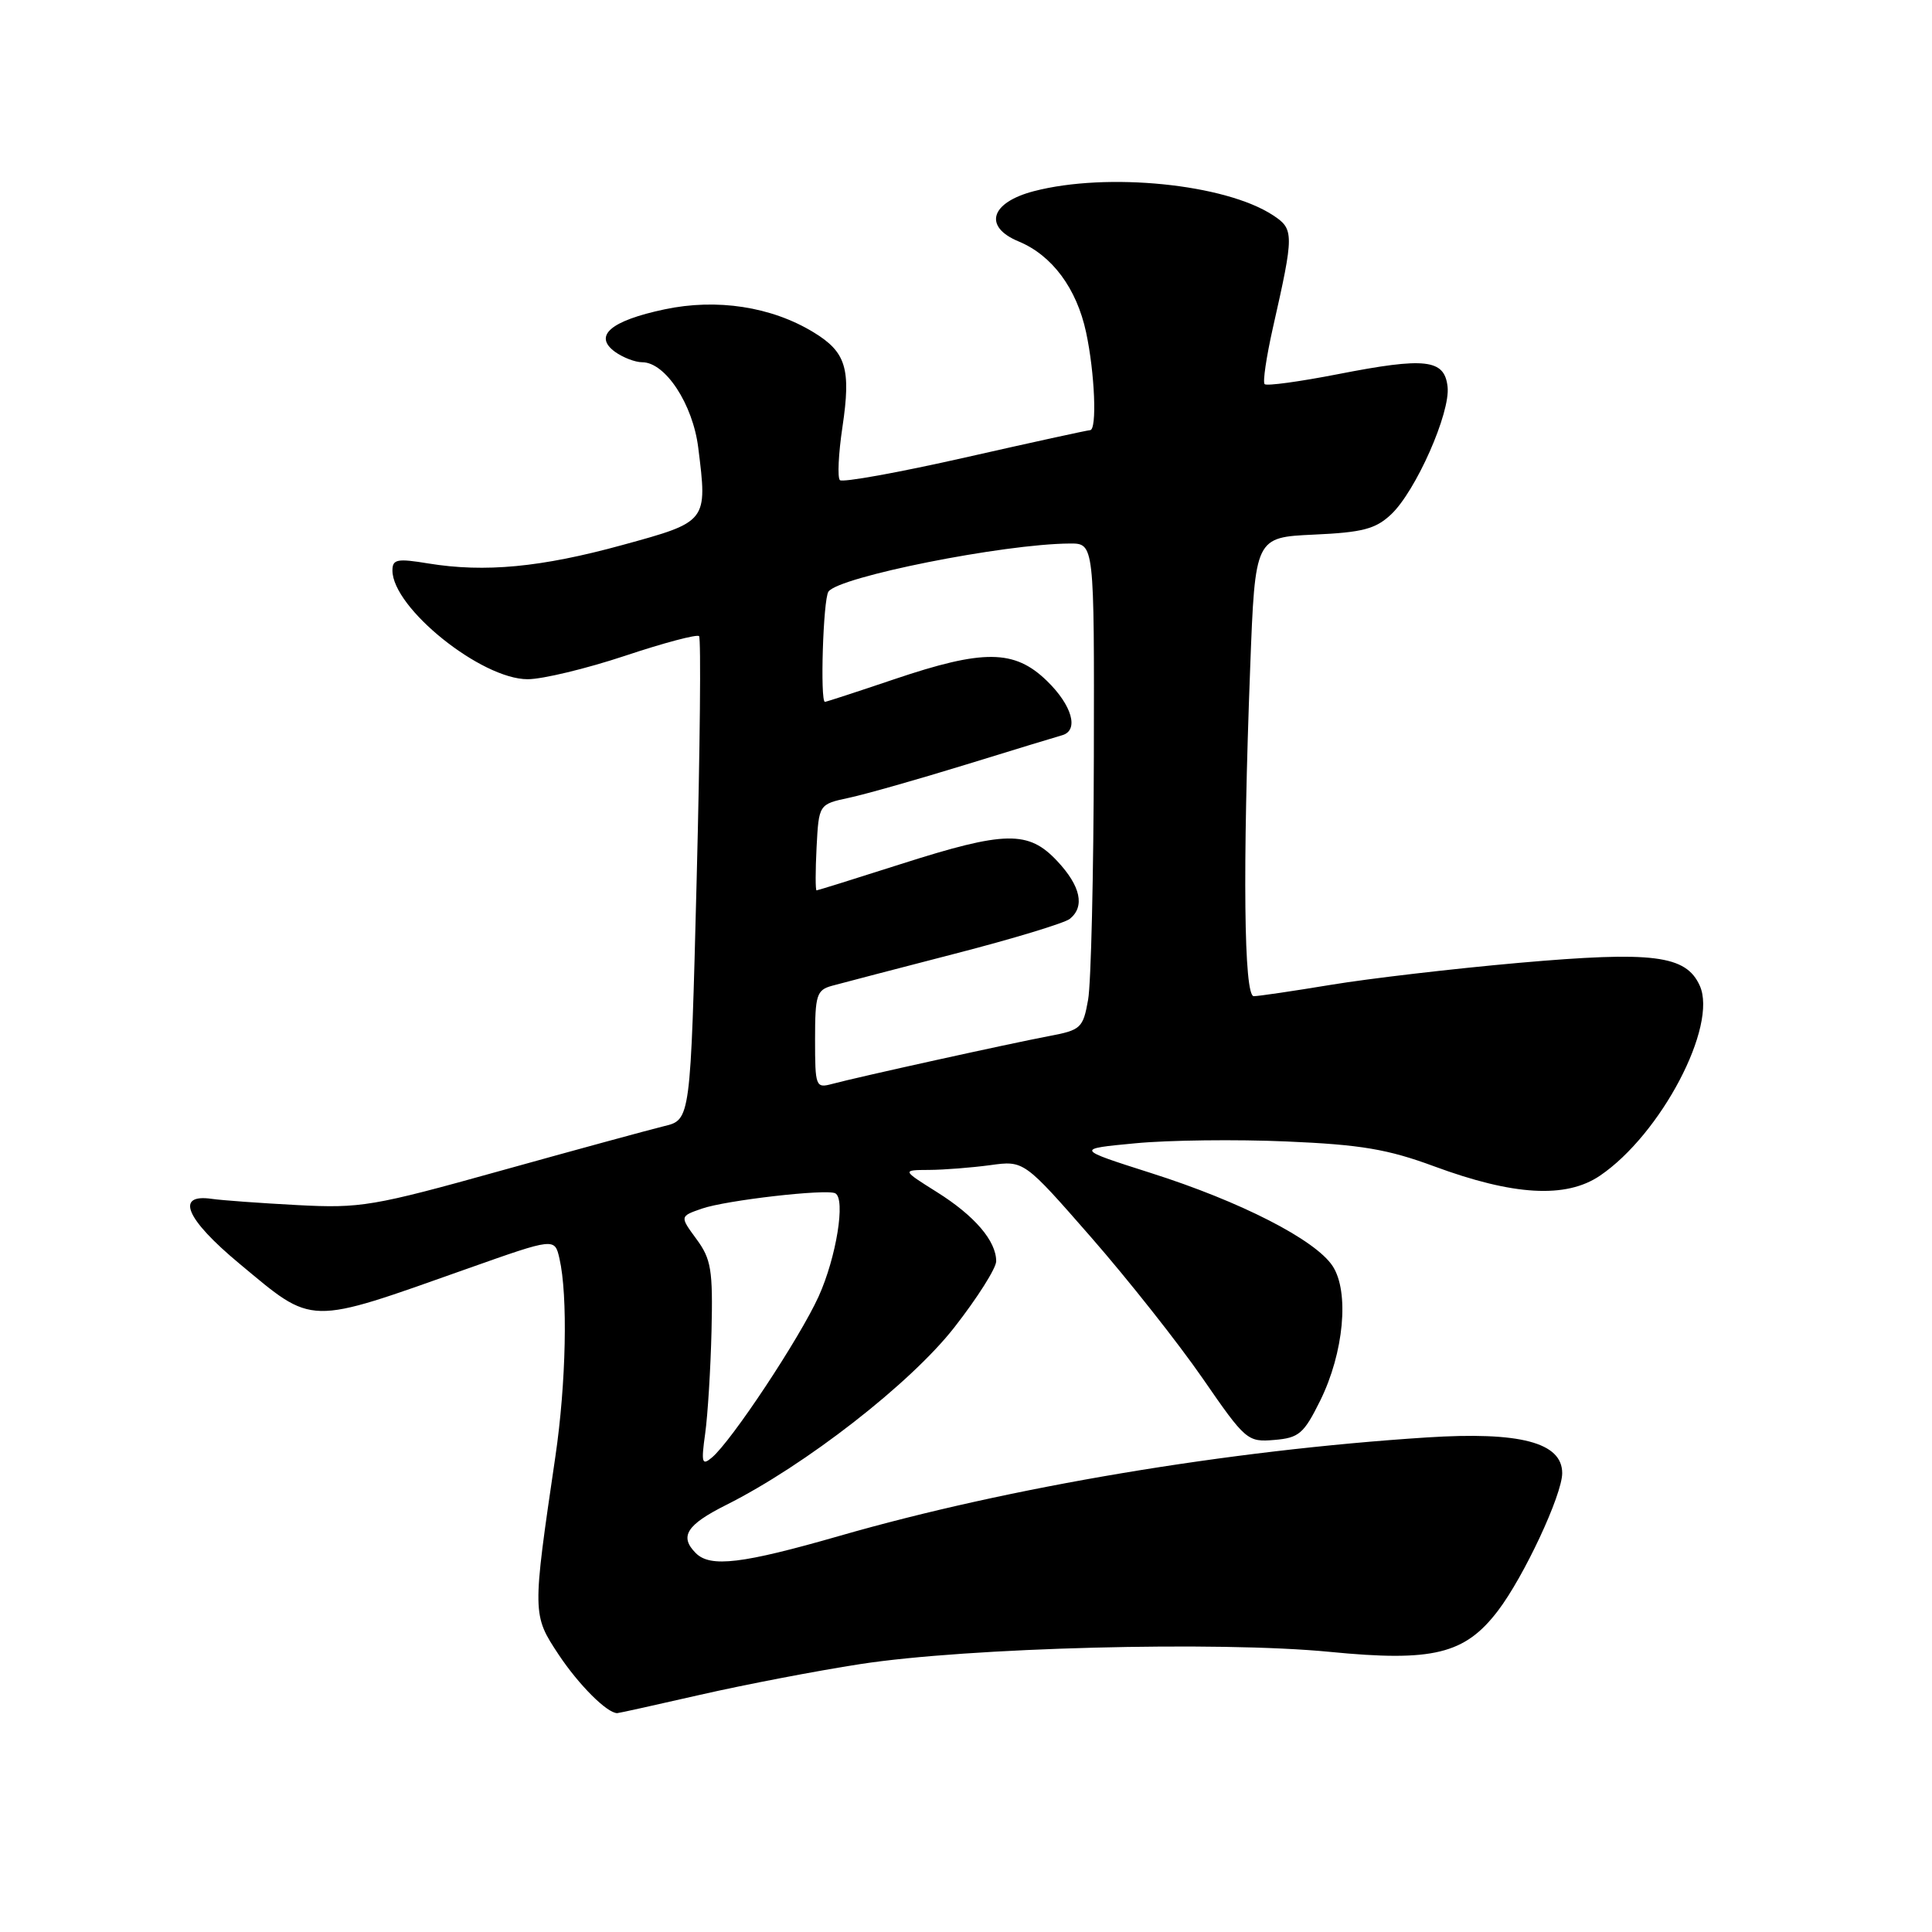 <?xml version="1.0" encoding="UTF-8" standalone="no"?>
<!DOCTYPE svg PUBLIC "-//W3C//DTD SVG 1.1//EN" "http://www.w3.org/Graphics/SVG/1.1/DTD/svg11.dtd" >
<svg xmlns="http://www.w3.org/2000/svg" xmlns:xlink="http://www.w3.org/1999/xlink" version="1.1" viewBox="0 0 256 256">
 <g >
 <path fill="currentColor"
d=" M 92.82 224.56 C 98.70 223.22 108.22 221.39 114.00 220.50 C 128.21 218.30 161.48 217.44 176.20 218.88 C 189.86 220.22 194.10 219.19 198.48 213.44 C 201.93 208.92 207.00 198.06 207.00 195.20 C 207.00 191.14 201.41 189.67 189.03 190.47 C 162.73 192.17 133.79 197.02 111.25 203.51 C 98.35 207.22 94.13 207.73 92.20 205.80 C 89.99 203.59 90.96 202.05 96.25 199.40 C 106.72 194.15 120.65 183.31 126.45 175.89 C 129.50 171.99 132.00 168.04 132.00 167.12 C 132.00 164.43 129.15 161.10 124.15 157.96 C 119.50 155.04 119.50 155.04 123.11 155.02 C 125.10 155.01 128.74 154.72 131.20 154.39 C 135.68 153.77 135.68 153.77 144.59 163.96 C 149.49 169.57 156.13 177.97 159.35 182.63 C 165.04 190.88 165.30 191.10 168.85 190.80 C 172.12 190.53 172.76 189.98 174.93 185.60 C 178.07 179.25 178.82 171.18 176.58 167.76 C 174.30 164.28 164.40 159.21 152.50 155.43 C 142.50 152.24 142.50 152.24 150.45 151.49 C 154.83 151.07 163.84 150.96 170.47 151.25 C 180.33 151.67 183.90 152.28 190.02 154.54 C 200.54 158.43 207.49 158.83 211.98 155.80 C 220.08 150.32 227.65 135.92 225.22 130.59 C 223.39 126.56 219.04 126.02 201.30 127.58 C 192.61 128.35 181.39 129.66 176.38 130.49 C 171.36 131.32 166.75 132.00 166.13 132.00 C 164.82 132.00 164.64 115.18 165.66 88.35 C 166.31 71.20 166.31 71.20 174.08 70.84 C 180.54 70.55 182.26 70.10 184.32 68.17 C 187.60 65.09 192.21 54.67 191.81 51.23 C 191.40 47.59 188.89 47.31 177.28 49.58 C 172.20 50.57 167.83 51.17 167.57 50.90 C 167.30 50.64 167.80 47.29 168.66 43.46 C 171.49 30.96 171.49 30.36 168.66 28.51 C 162.33 24.37 146.74 22.80 137.00 25.33 C 131.24 26.83 130.26 30.04 134.97 31.99 C 139.41 33.83 142.66 38.21 143.91 44.02 C 145.07 49.42 145.38 57.00 144.44 57.00 C 144.13 57.00 136.68 58.63 127.89 60.62 C 119.10 62.61 111.62 63.96 111.29 63.62 C 110.95 63.28 111.10 60.11 111.63 56.57 C 112.78 48.85 112.11 46.65 107.80 44.03 C 102.22 40.63 94.99 39.52 88.06 40.99 C 80.92 42.50 78.59 44.49 81.48 46.61 C 82.53 47.37 84.16 48.00 85.10 48.00 C 88.16 48.00 91.80 53.55 92.52 59.31 C 93.75 69.15 93.78 69.12 82.50 72.21 C 71.70 75.18 64.24 75.88 56.75 74.66 C 52.63 73.98 52.00 74.10 52.00 75.59 C 52.00 80.54 63.76 90.00 69.92 90.00 C 71.89 90.00 77.69 88.60 82.81 86.90 C 87.93 85.19 92.35 84.02 92.63 84.29 C 92.90 84.57 92.76 99.10 92.31 116.59 C 91.50 148.38 91.50 148.38 88.00 149.22 C 86.08 149.69 76.36 152.34 66.41 155.11 C 49.42 159.85 47.79 160.12 39.41 159.68 C 34.51 159.42 29.39 159.05 28.03 158.85 C 23.18 158.16 24.63 161.54 31.70 167.42 C 41.67 175.71 40.53 175.68 62.00 168.08 C 73.50 164.01 73.50 164.01 74.13 166.76 C 75.26 171.66 75.02 183.29 73.59 193.00 C 70.52 213.87 70.52 213.96 74.04 219.27 C 76.71 223.28 80.44 227.00 81.79 227.00 C 81.99 227.00 86.95 225.90 92.82 224.56 Z  M 93.44 189.95 C 93.78 187.50 94.16 181.38 94.28 176.35 C 94.47 168.27 94.24 166.84 92.28 164.18 C 90.07 161.17 90.07 161.17 93.00 160.15 C 96.19 159.04 109.53 157.51 110.68 158.12 C 112.07 158.86 110.82 166.59 108.48 171.77 C 105.98 177.29 96.89 191.02 94.31 193.15 C 93.01 194.24 92.90 193.82 93.44 189.95 Z  M 108.00 137.73 C 108.00 131.84 108.21 131.18 110.25 130.62 C 111.49 130.28 118.80 128.37 126.50 126.38 C 134.20 124.40 141.06 122.31 141.75 121.76 C 143.78 120.13 143.20 117.42 140.10 114.11 C 136.28 110.02 133.22 110.07 119.41 114.48 C 113.41 116.40 108.37 117.97 108.20 117.98 C 108.04 117.99 108.04 115.43 108.20 112.28 C 108.50 106.57 108.50 106.57 112.50 105.71 C 114.70 105.24 121.67 103.26 128.00 101.31 C 134.32 99.36 140.06 97.61 140.75 97.42 C 143.00 96.78 142.06 93.45 138.70 90.20 C 134.42 86.05 130.31 86.01 118.50 90.00 C 113.62 91.65 109.48 93.00 109.31 93.00 C 108.65 93.00 109.07 79.44 109.77 78.40 C 111.08 76.44 132.97 72.07 141.75 72.02 C 145.00 72.00 145.00 72.00 144.94 100.25 C 144.91 115.79 144.57 130.29 144.18 132.47 C 143.51 136.23 143.23 136.49 138.99 137.29 C 133.85 138.26 113.62 142.72 110.25 143.63 C 108.09 144.21 108.00 143.99 108.00 137.73 Z "/>
</g>
</svg>